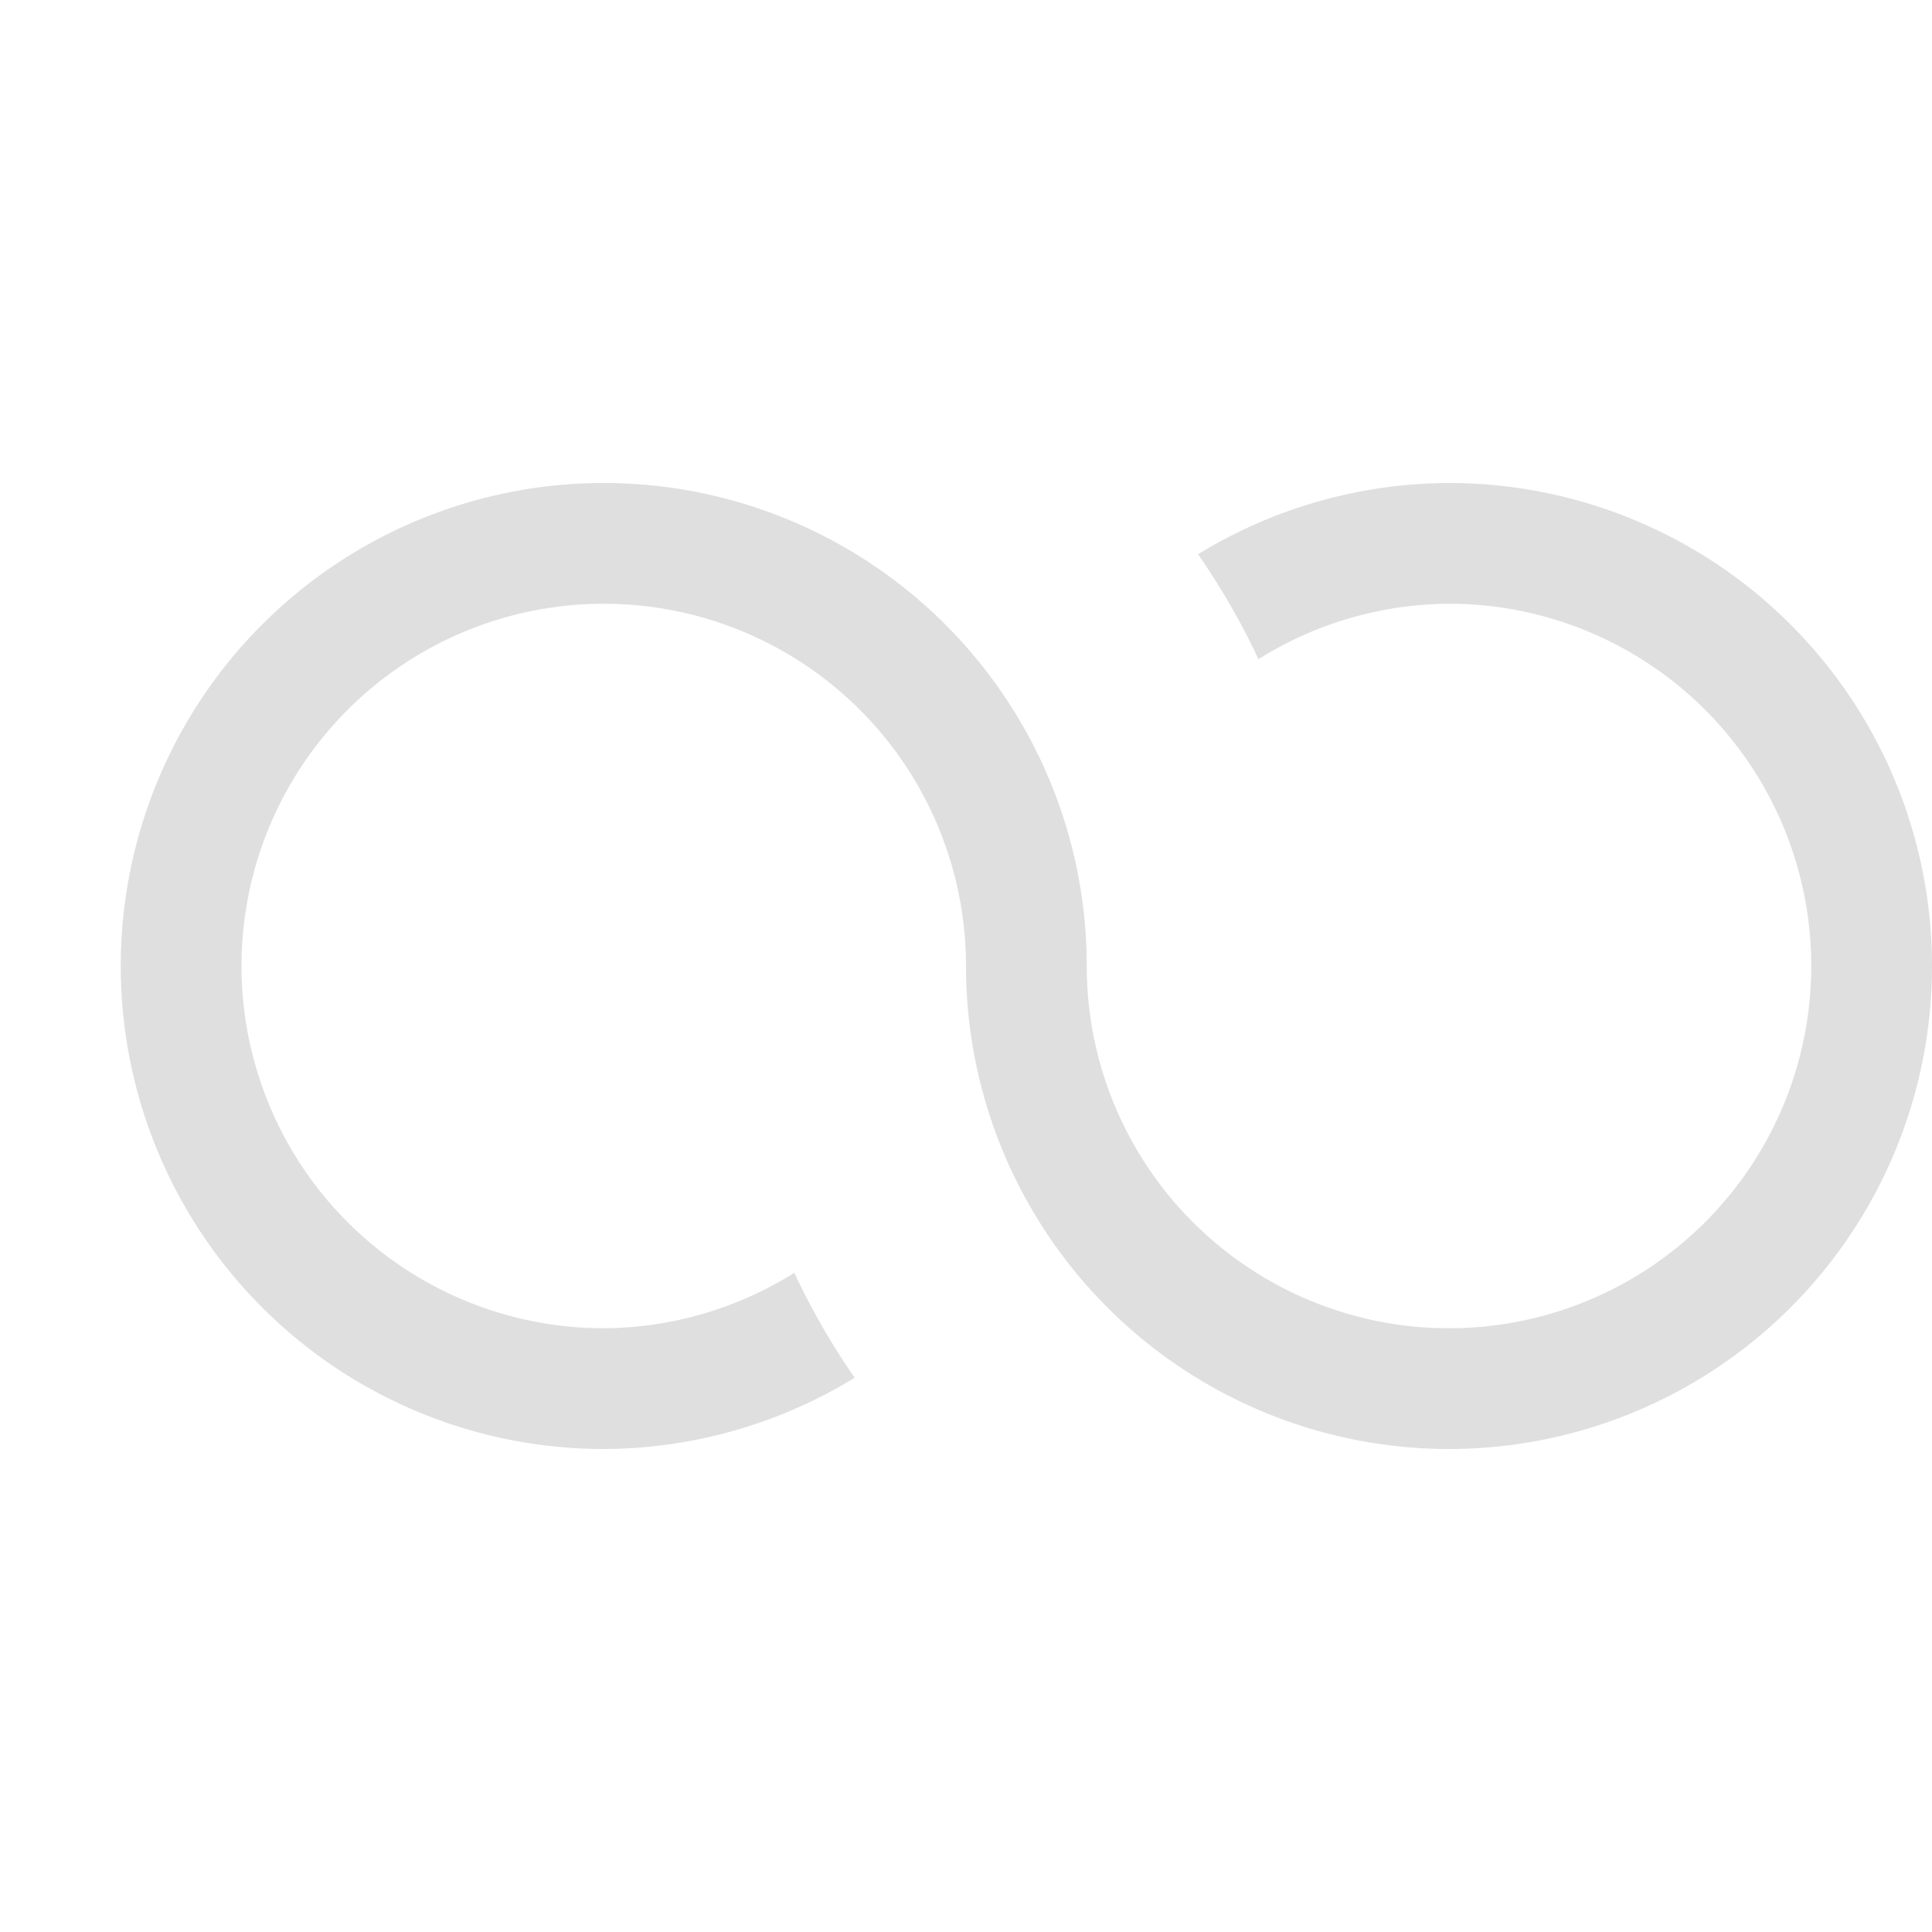 <svg width="16" height="16" version="1.1" viewBox="0 0 16 16" xmlns="http://www.w3.org/2000/svg">
 <defs>
  <style id="current-color-scheme" type="text/css">.ColorScheme-Text { color:#dfdfdf; } .ColorScheme-Highlight { color:#5294e2; }</style>
 </defs>
 <path style="fill:currentColor" class="ColorScheme-Text" d="m5 4a4 4 0 0 0-4 4 4 4 0 0 0 4 4 4 4 0 0 0 2.078-0.59 6 6 0 0 1-0.5-0.869 3 3 0 0 1-1.578 0.459 3 3 0 0 1-3-3 3 3 0 0 1 3-3 3 3 0 0 1 3 3 4 4 0 0 0 4 4 4 4 0 0 0 4-4 4 4 0 0 0-4-4 4 4 0 0 0-2.078 0.59 6 6 0 0 1 0.5 0.869 3 3 0 0 1 1.578-0.459 3 3 0 0 1 3 3 3 3 0 0 1-3 3 3 3 0 0 1-3-3 4 4 0 0 0-4-4z"/>
</svg>

